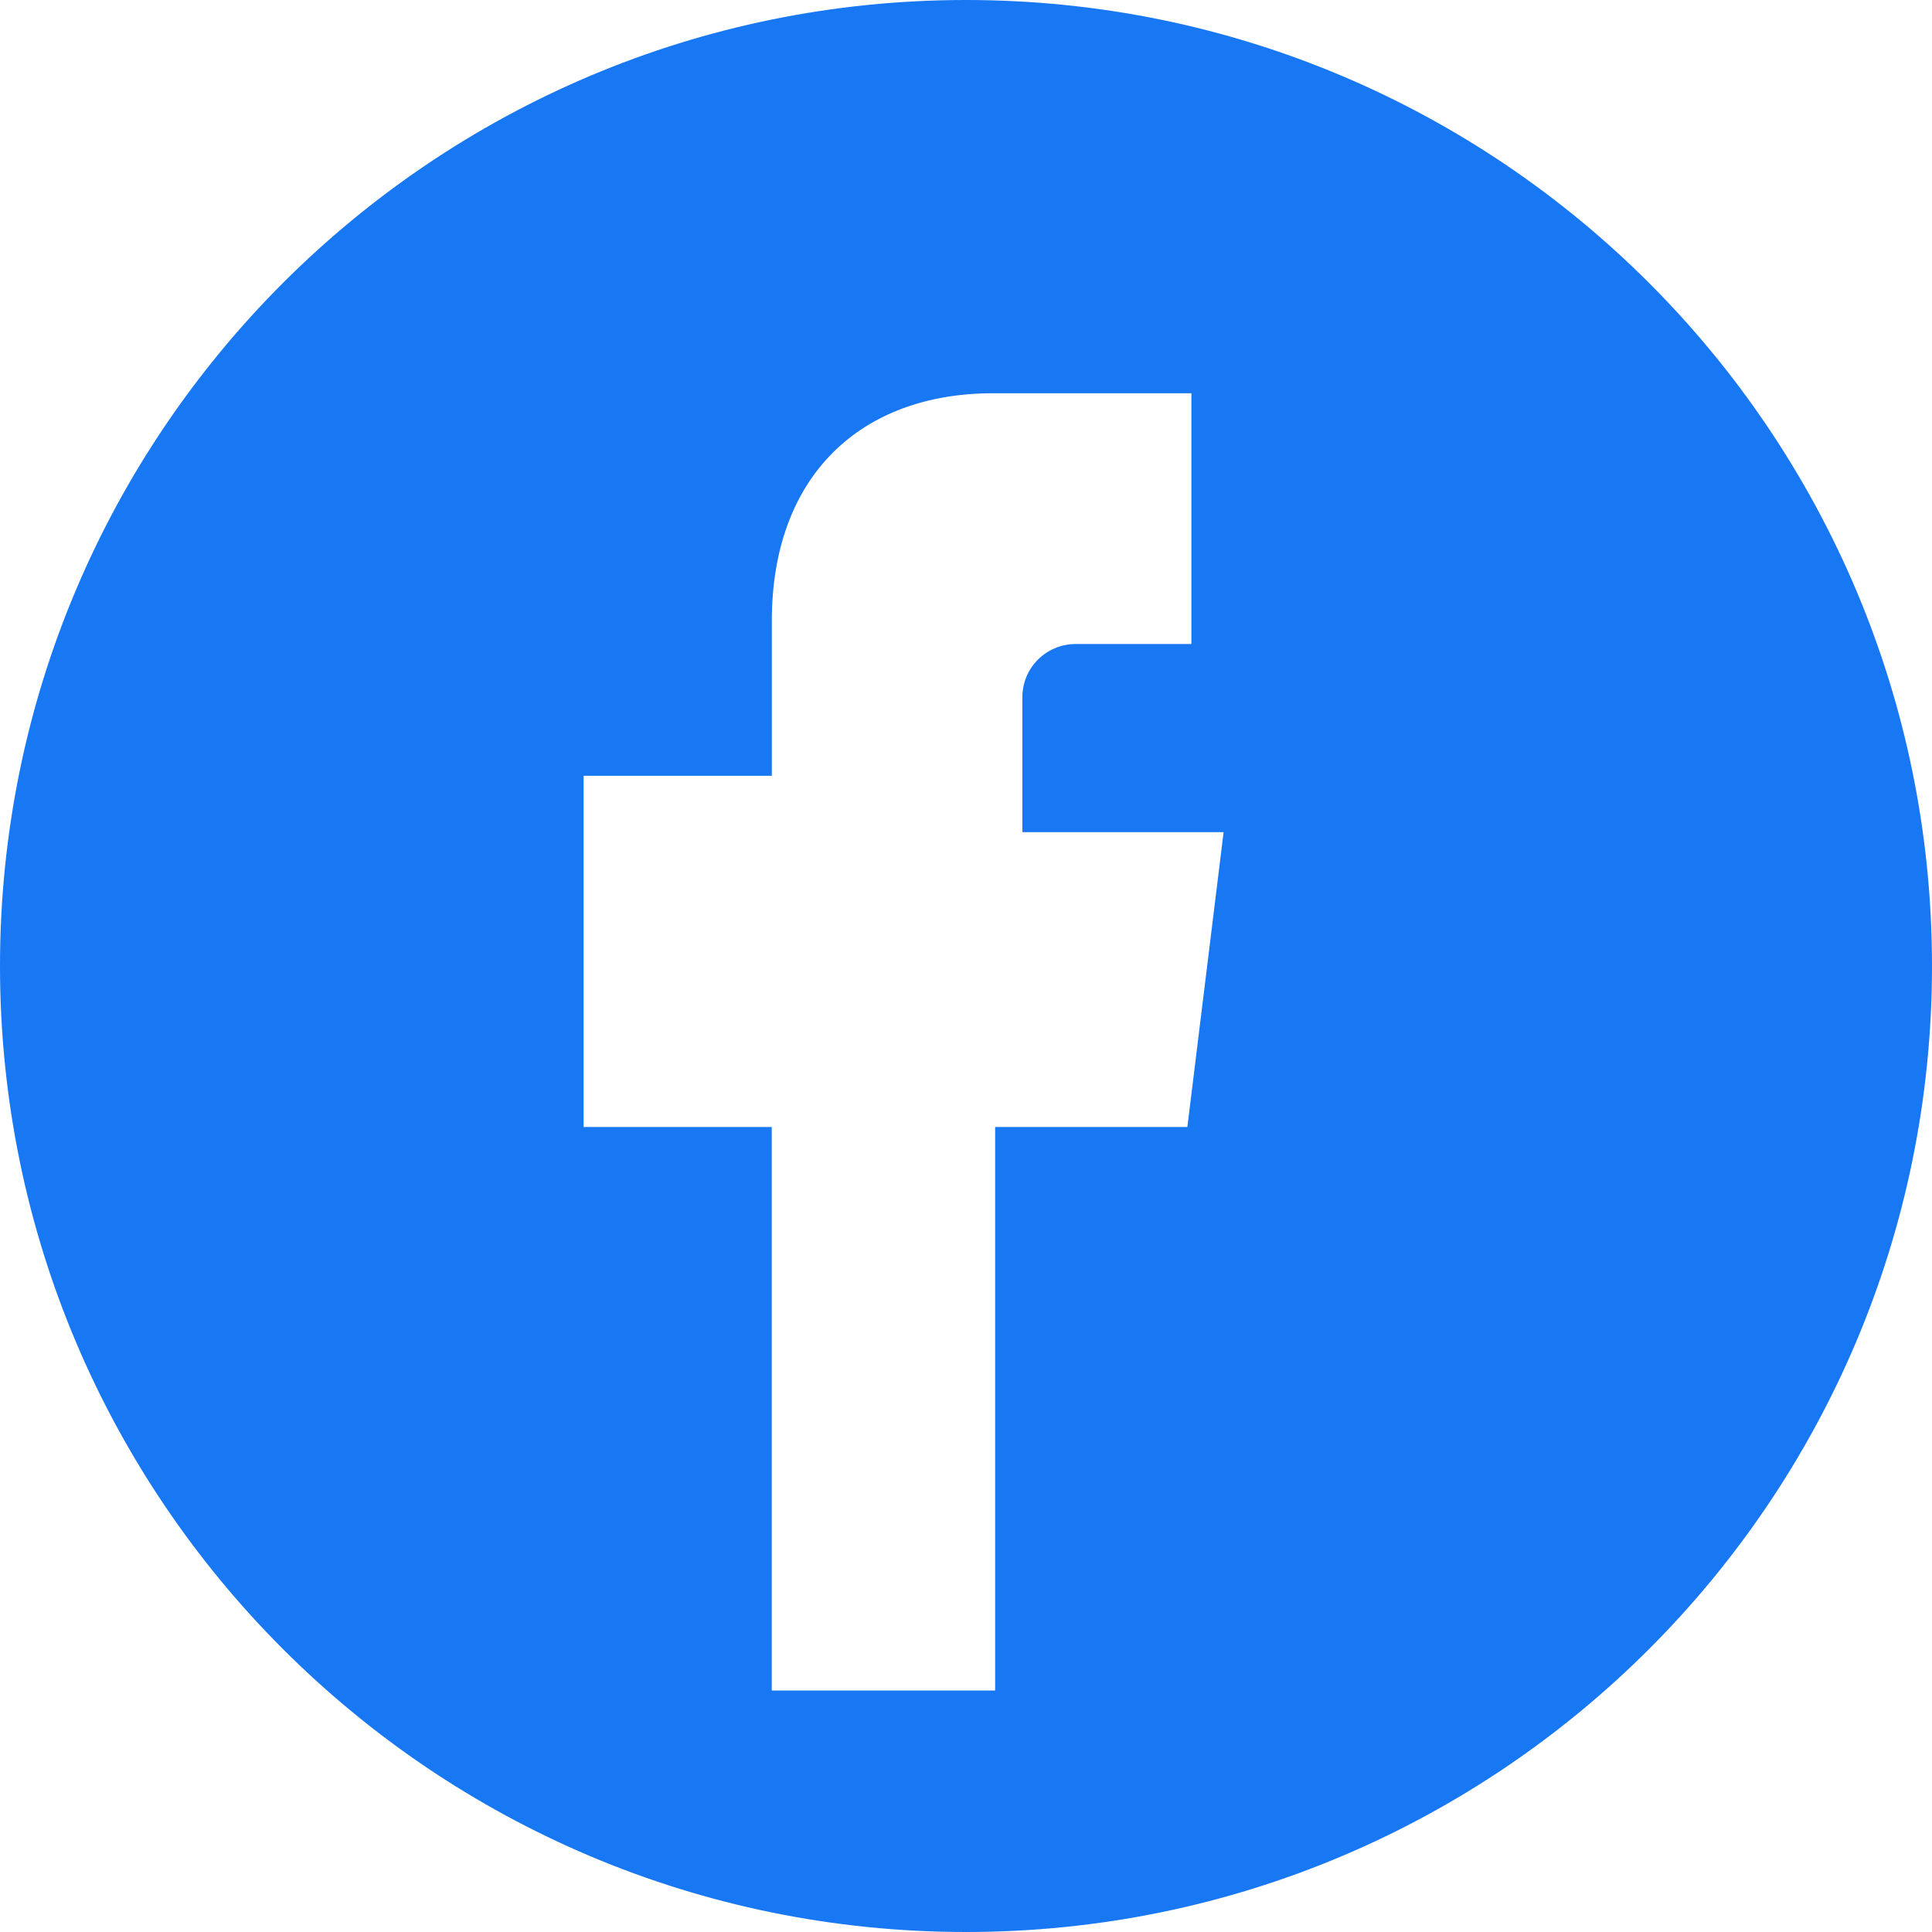 <svg xmlns="http://www.w3.org/2000/svg" viewBox="0 0 24 24">
  <path d="M12 0c-6.627 0-12 5.373-12 12s5.373 12 12 12 12-5.373 12-12-5.373-12-12-12zm3 8h-1.637c-.361 0-.663.29-.663.663v1.674h2.5L14.75 14h-2.388v7h-2.775v-7H7.25V9.637h2.338v-1.925c0-1.792 1.096-2.827 2.748-2.827h2.464V8z" fill="#1877F2"/>
</svg> 